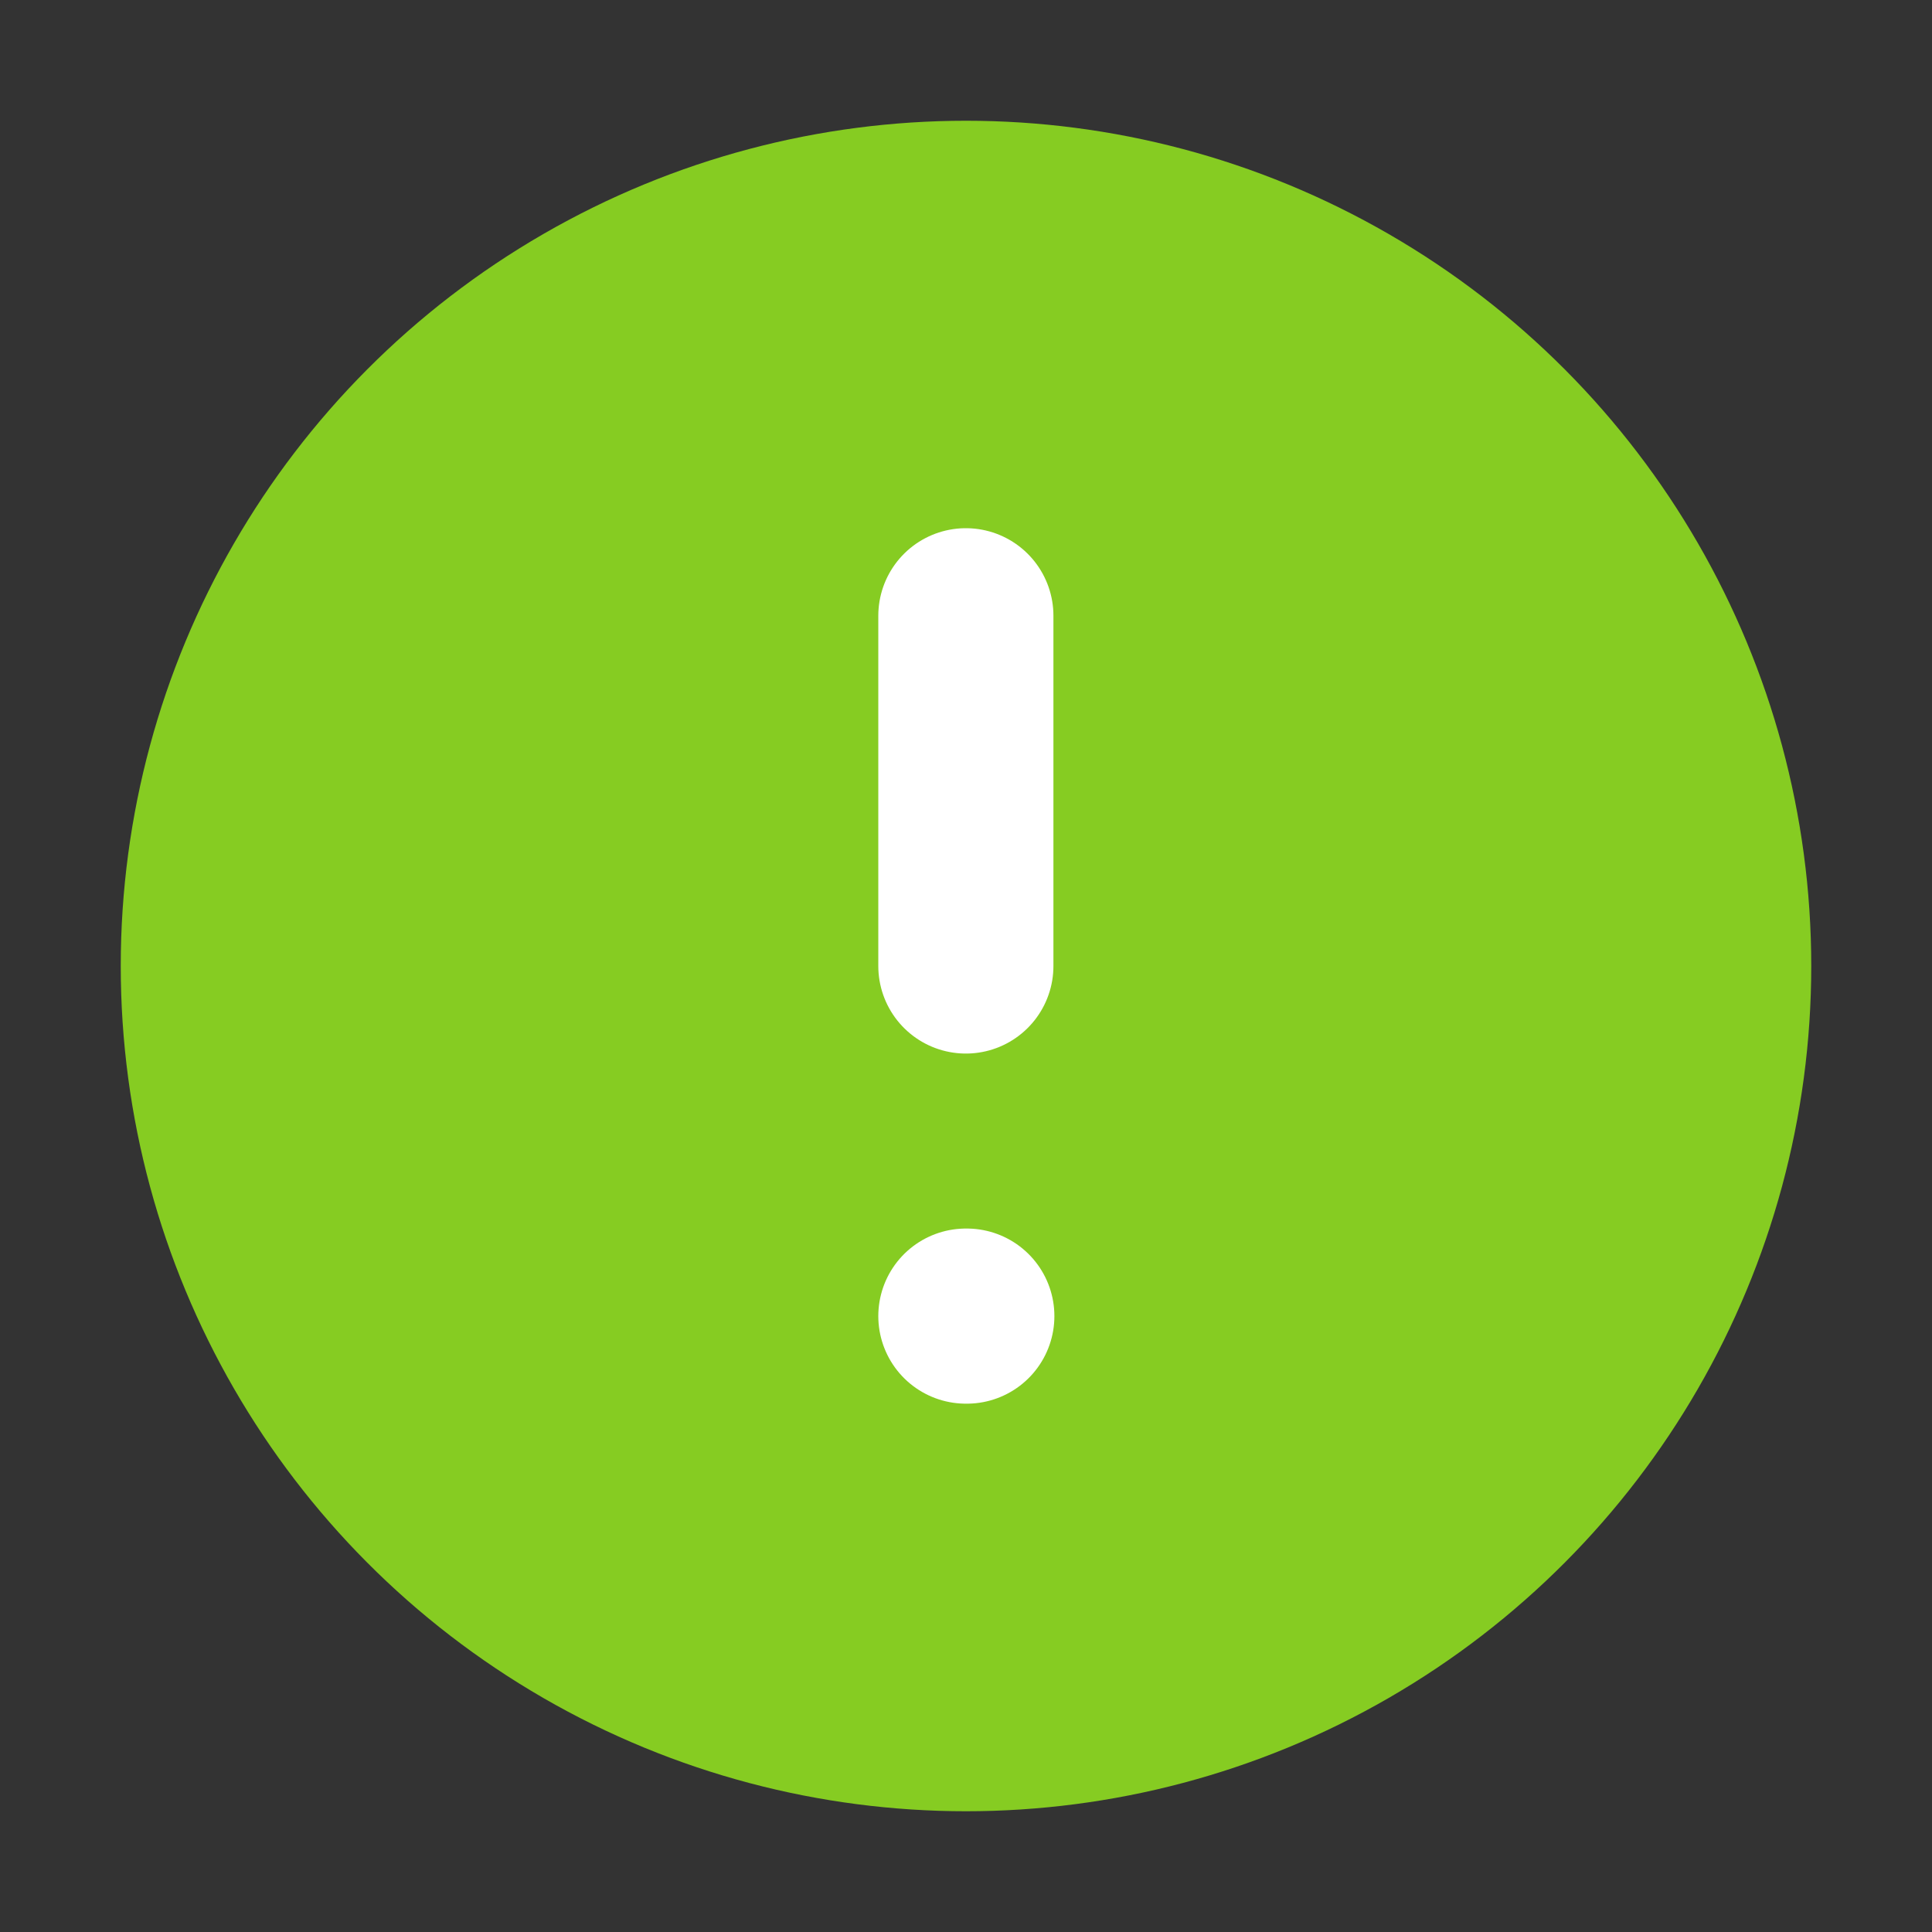 <svg width="14" height="14" viewBox="0 0 14 14" fill="none" xmlns="http://www.w3.org/2000/svg">
<rect x="0" y="0" width="14" height="14" fill="#333333" stroke="none"/>
<g clip-path="url(#clip0_1_12508)">
<ellipse cx="7" cy="7" rx="6.125" ry="6.125" fill="#86CC22"/>
<path d="M6.999 4.462V7M6.999 9.537H7.006" stroke="white" stroke-width="1.269" stroke-linecap="round" stroke-linejoin="round"/>
</g>
<defs>
<clipPath id="clip0_1_12508">
<rect width="14" height="14" fill="white"/>
</clipPath>
</defs>
</svg>
